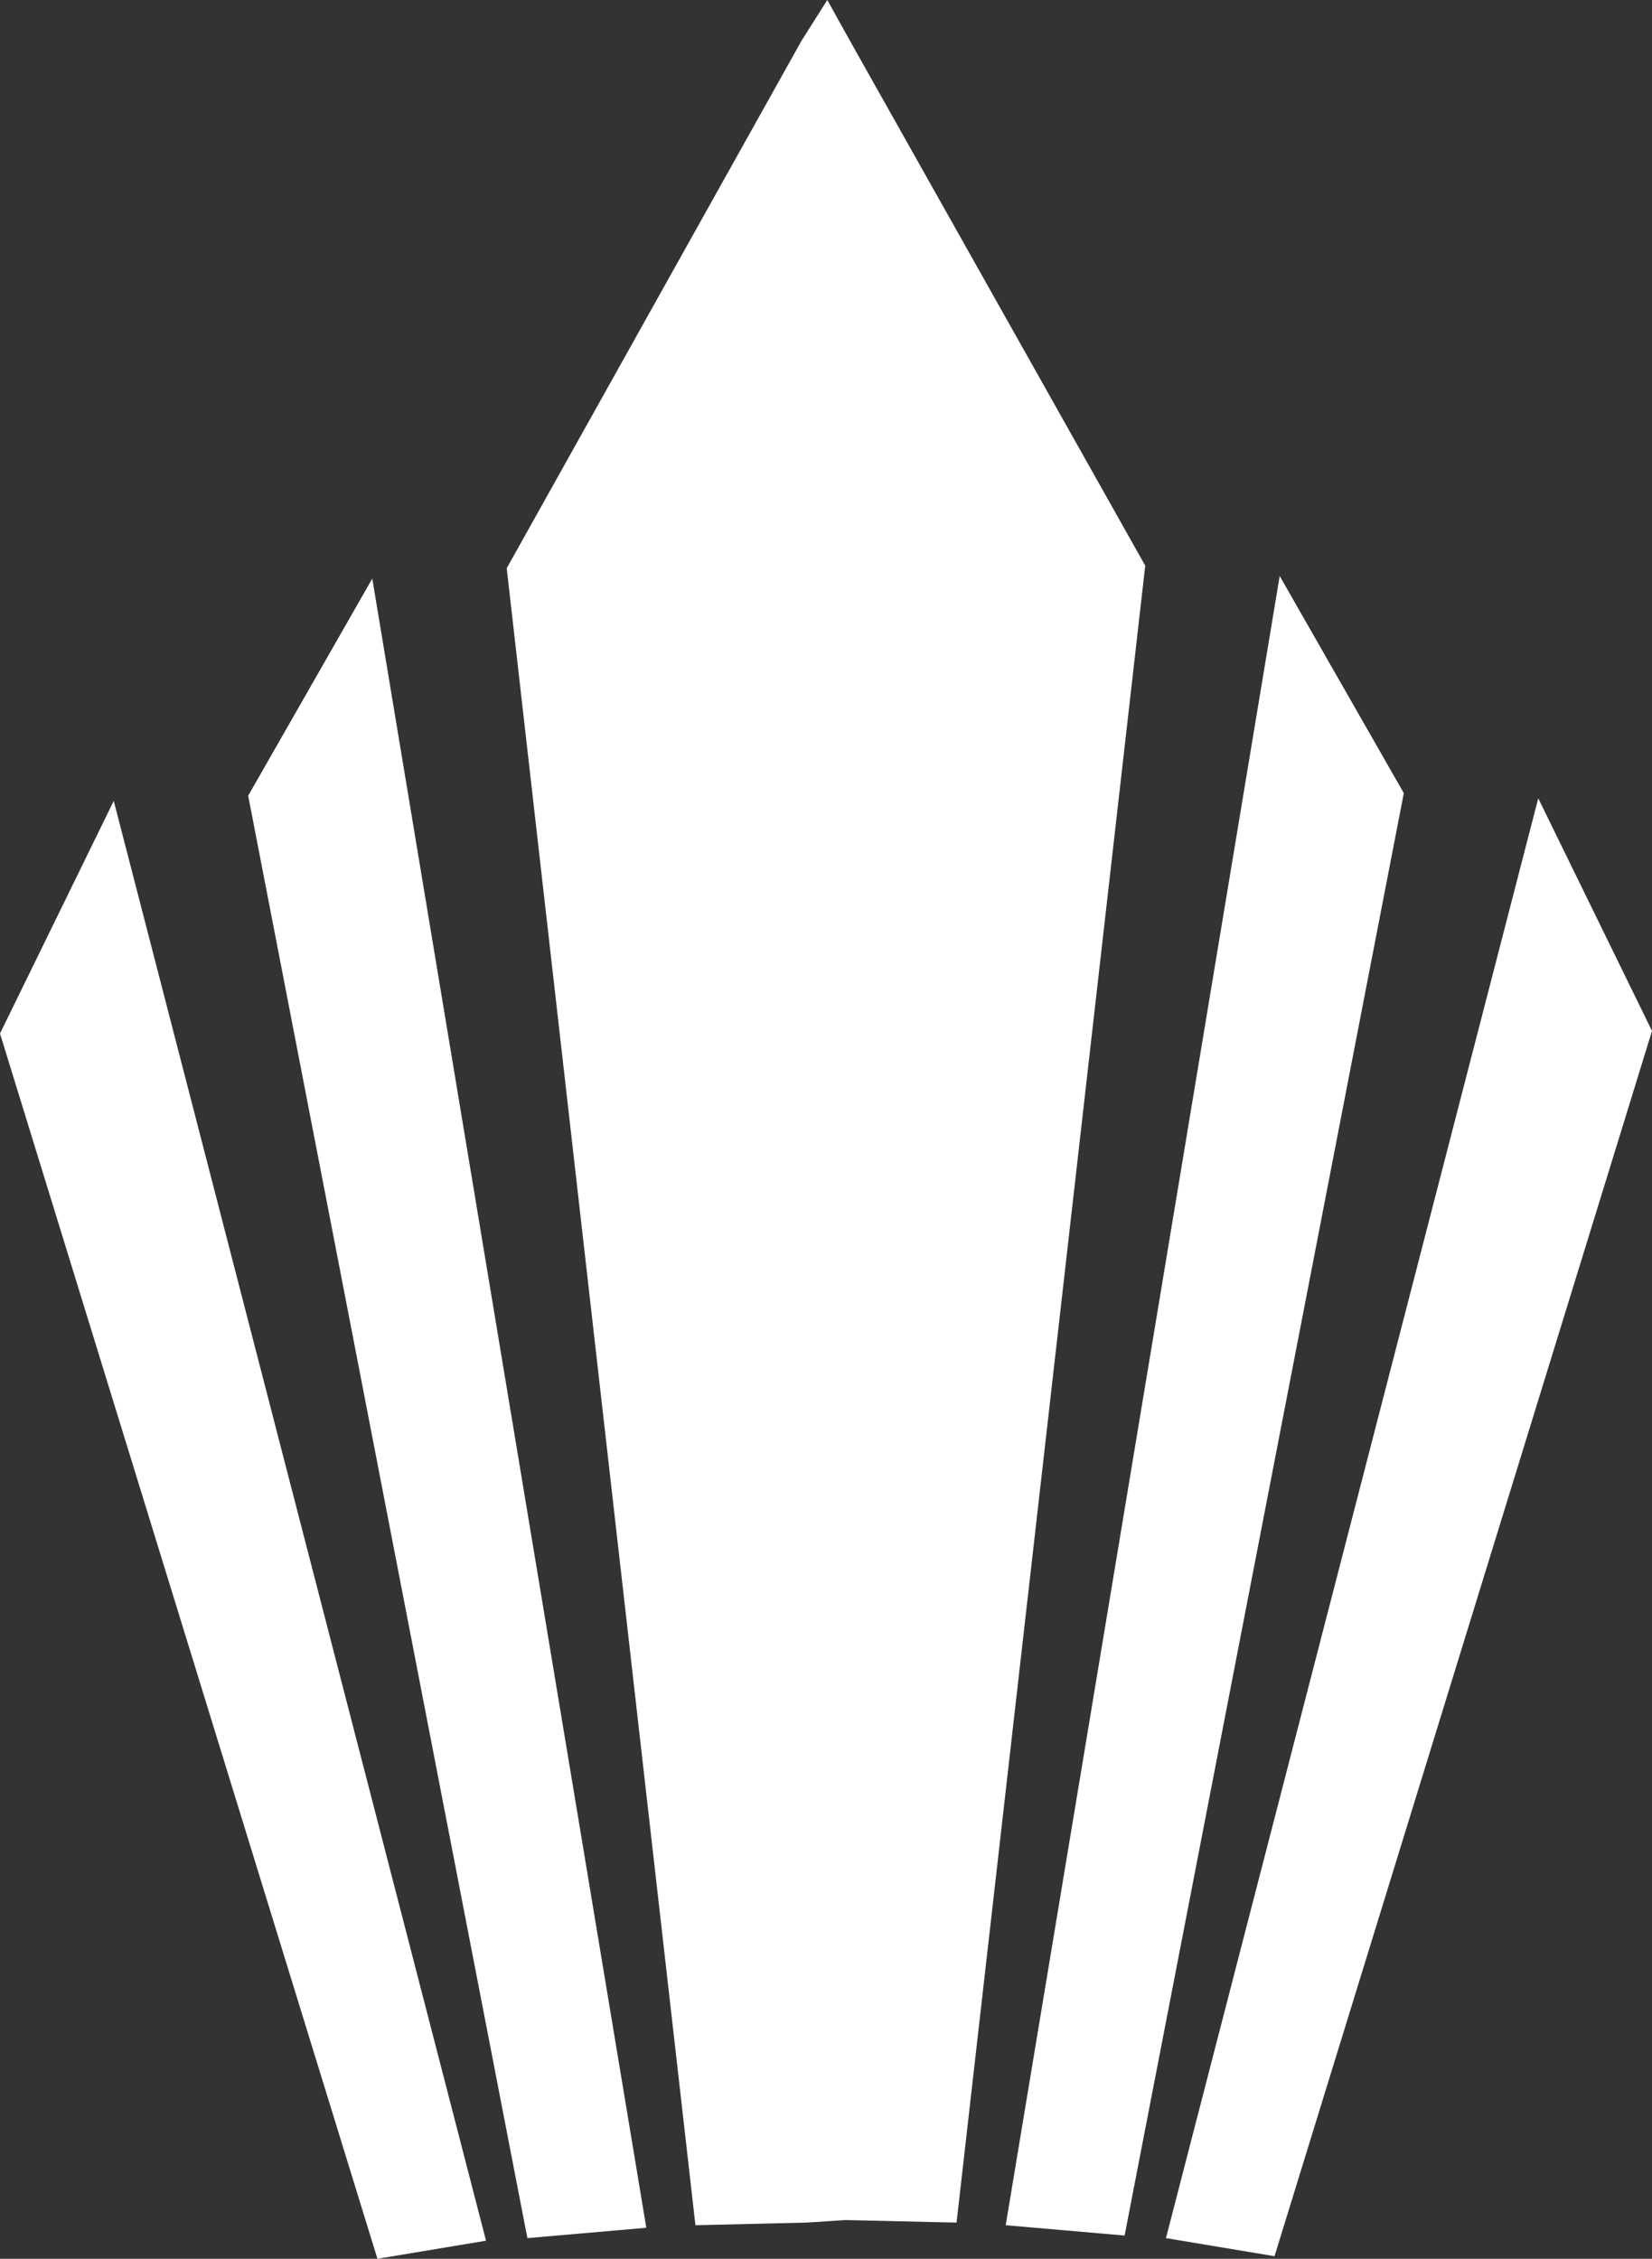 <?xml version="1.0" encoding="UTF-8"?>
<!-- Generator: Adobe Illustrator 17.0.0, SVG Export Plug-In . SVG Version: 6.00 Build 0)  -->
<!DOCTYPE svg PUBLIC "-//W3C//DTD SVG 1.1//EN" "http://www.w3.org/Graphics/SVG/1.1/DTD/svg11.dtd">
<svg version="1.1" id="Layer_1" xmlns="http://www.w3.org/2000/svg" xmlns:xlink="http://www.w3.org/1999/xlink" x="0px" y="0px" width="234.008px" height="320px" viewBox="0 0 234.008 320" enable-background="new 0 0 234.008 320" xml:space="preserve">
<rect x="0" y="0" width="234.008" height="320" fill="#333333" stroke="none"/>
<path fill="#FFFFFF" d="M181.27,81.601l-38.812,233.643l16.845,1.461l39.548-204.344L181.27,81.601z M217.895,113.095  l-52.736,203.977l15.379,2.561l53.471-173.581L217.895,113.095z M120.475,5.916L117.186,0l-3.662,5.795L71.777,80.504l26.732,234.74  l15.745-0.372l5.496-0.36l15.746,0.36l26.729-234.735L120.475,5.916z M35.155,112.728l39.55,204.344l16.845-1.467L52.734,81.968  L35.155,112.728z M0,146.419L53.464,320l15.382-2.562L16.112,113.461L0,146.419z"/>
</svg>